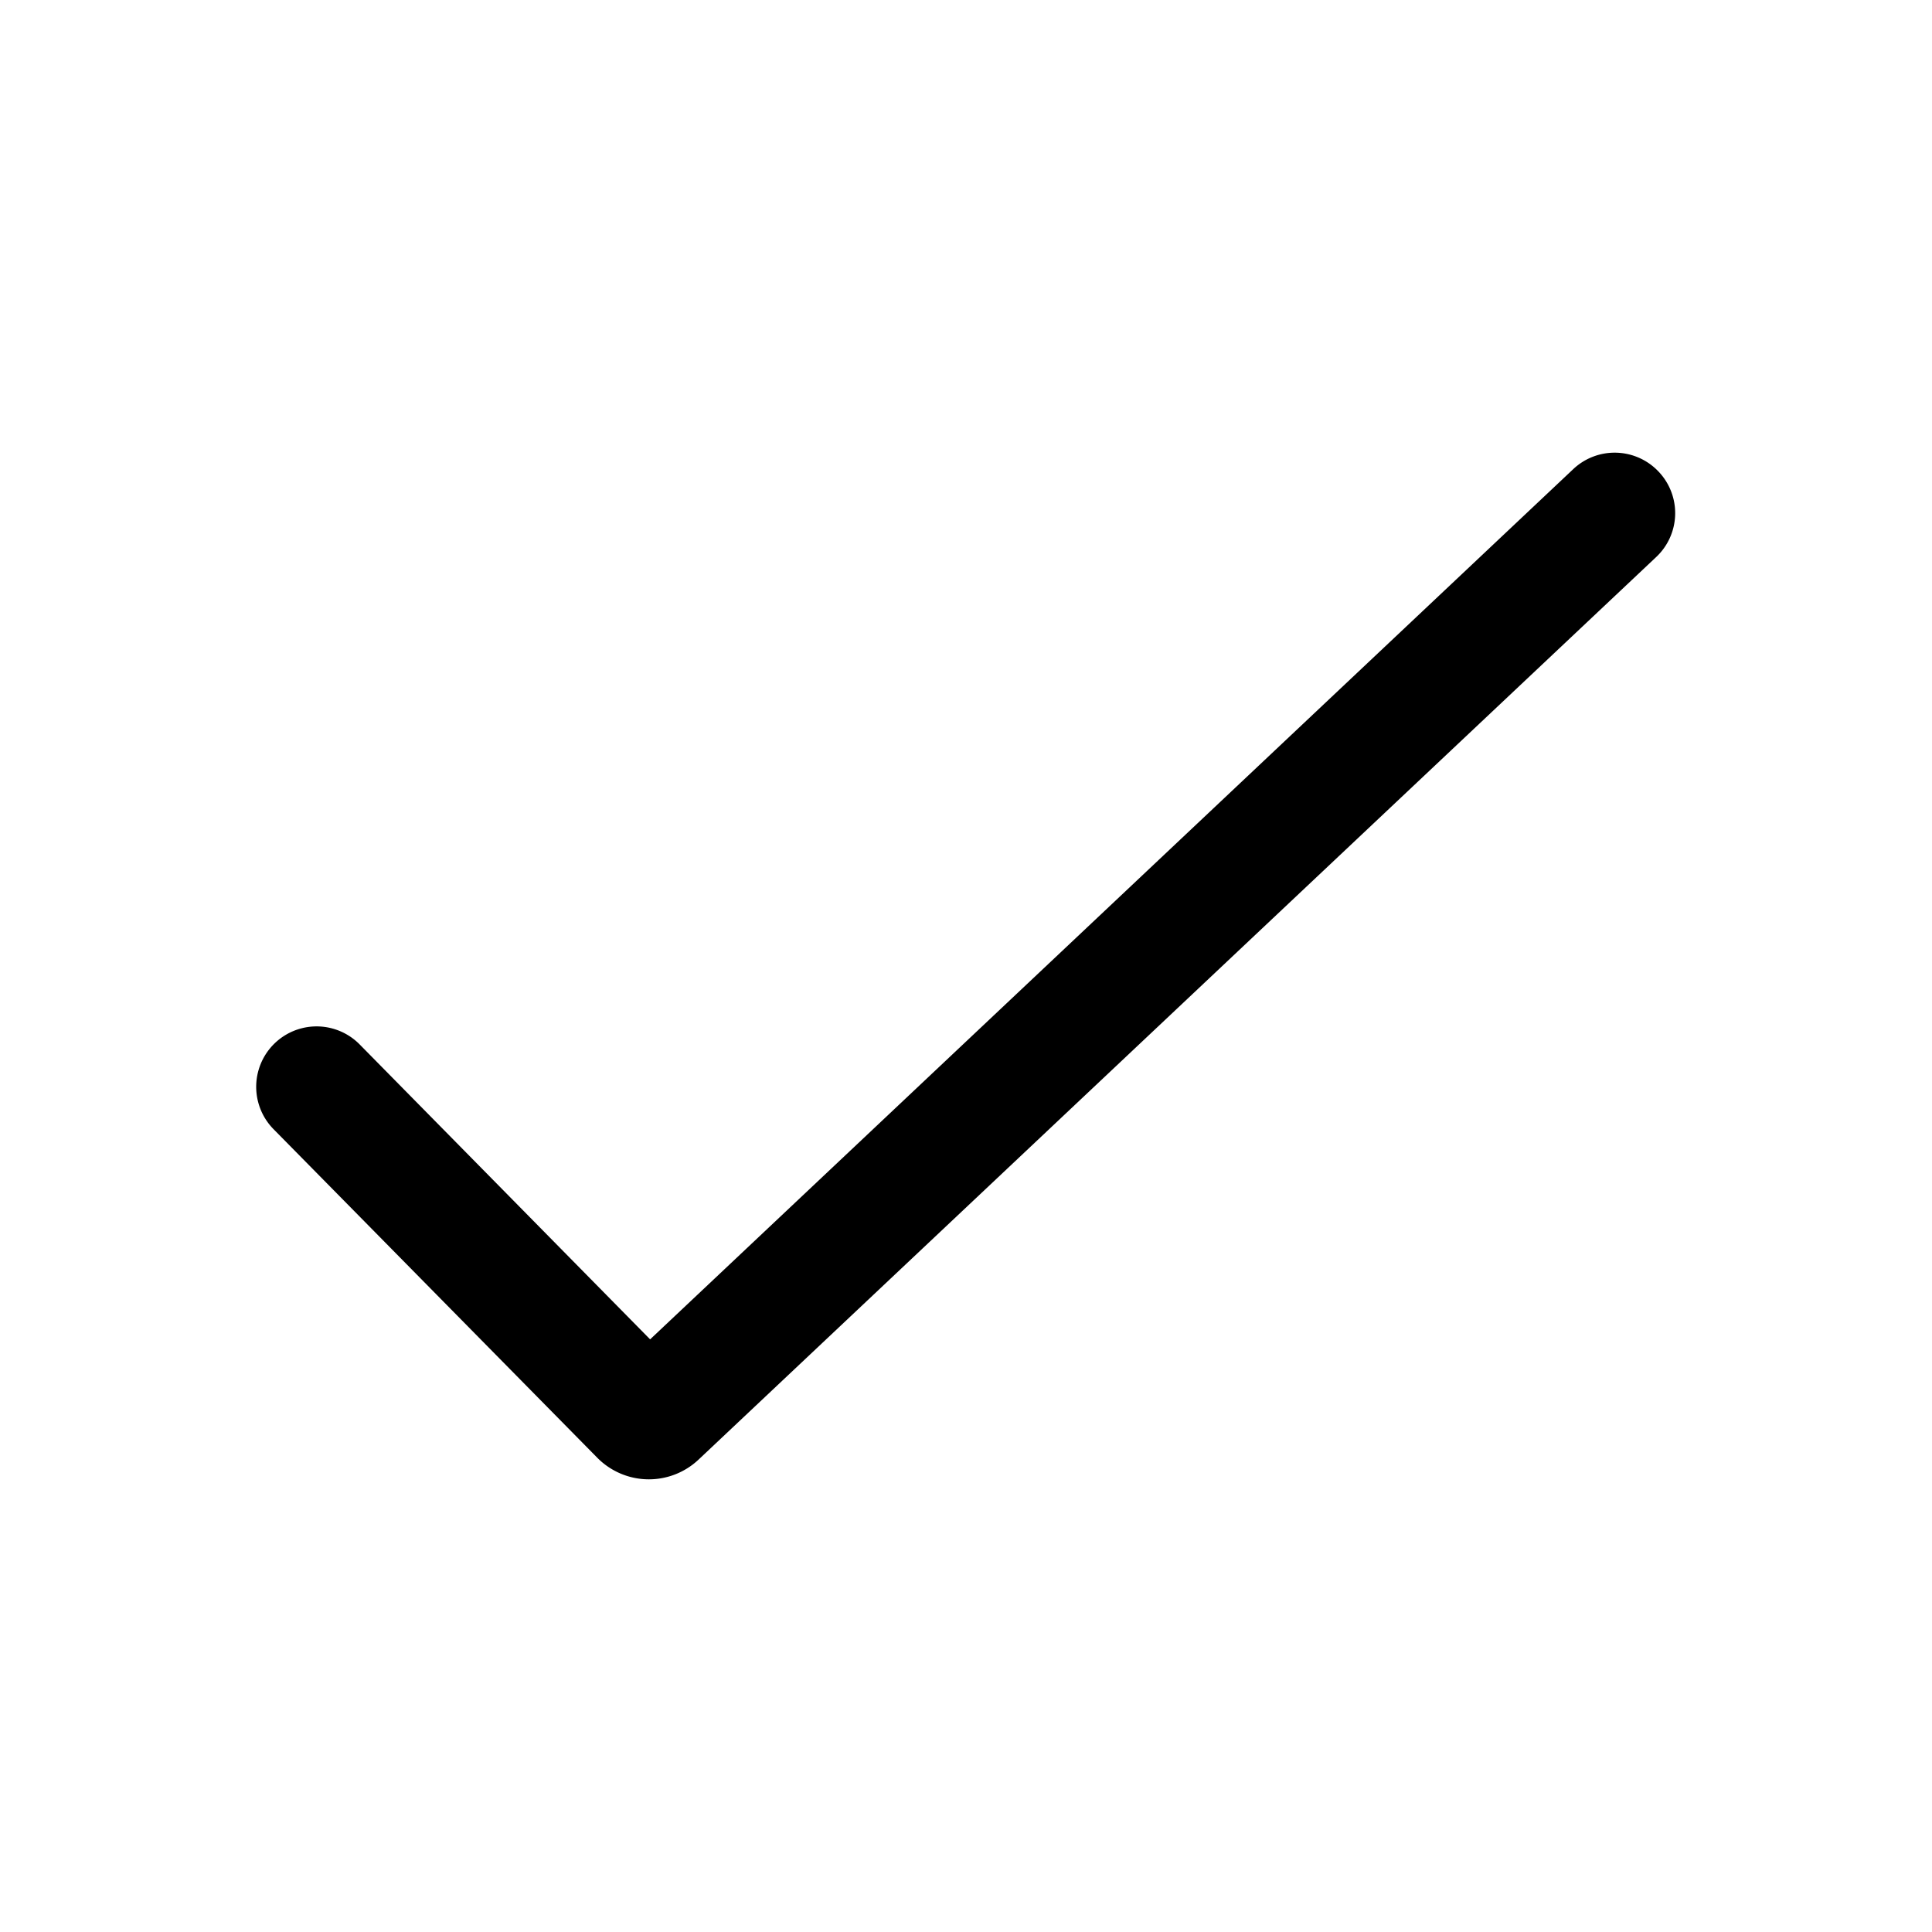 <svg xmlns="http://www.w3.org/2000/svg" width="16" height="16" viewBox="0 0 16 16">
  <path d="M13.736 3.906a.499.499 0 0 1-.02.707l-7.93 7.474a.6.6 0 0 1-.84-.015l-2.68-2.72a.5.5 0 0 1 .712-.703l2.406 2.443 7.645-7.207a.5.5 0 0 1 .707.021Z"/>
</svg>
